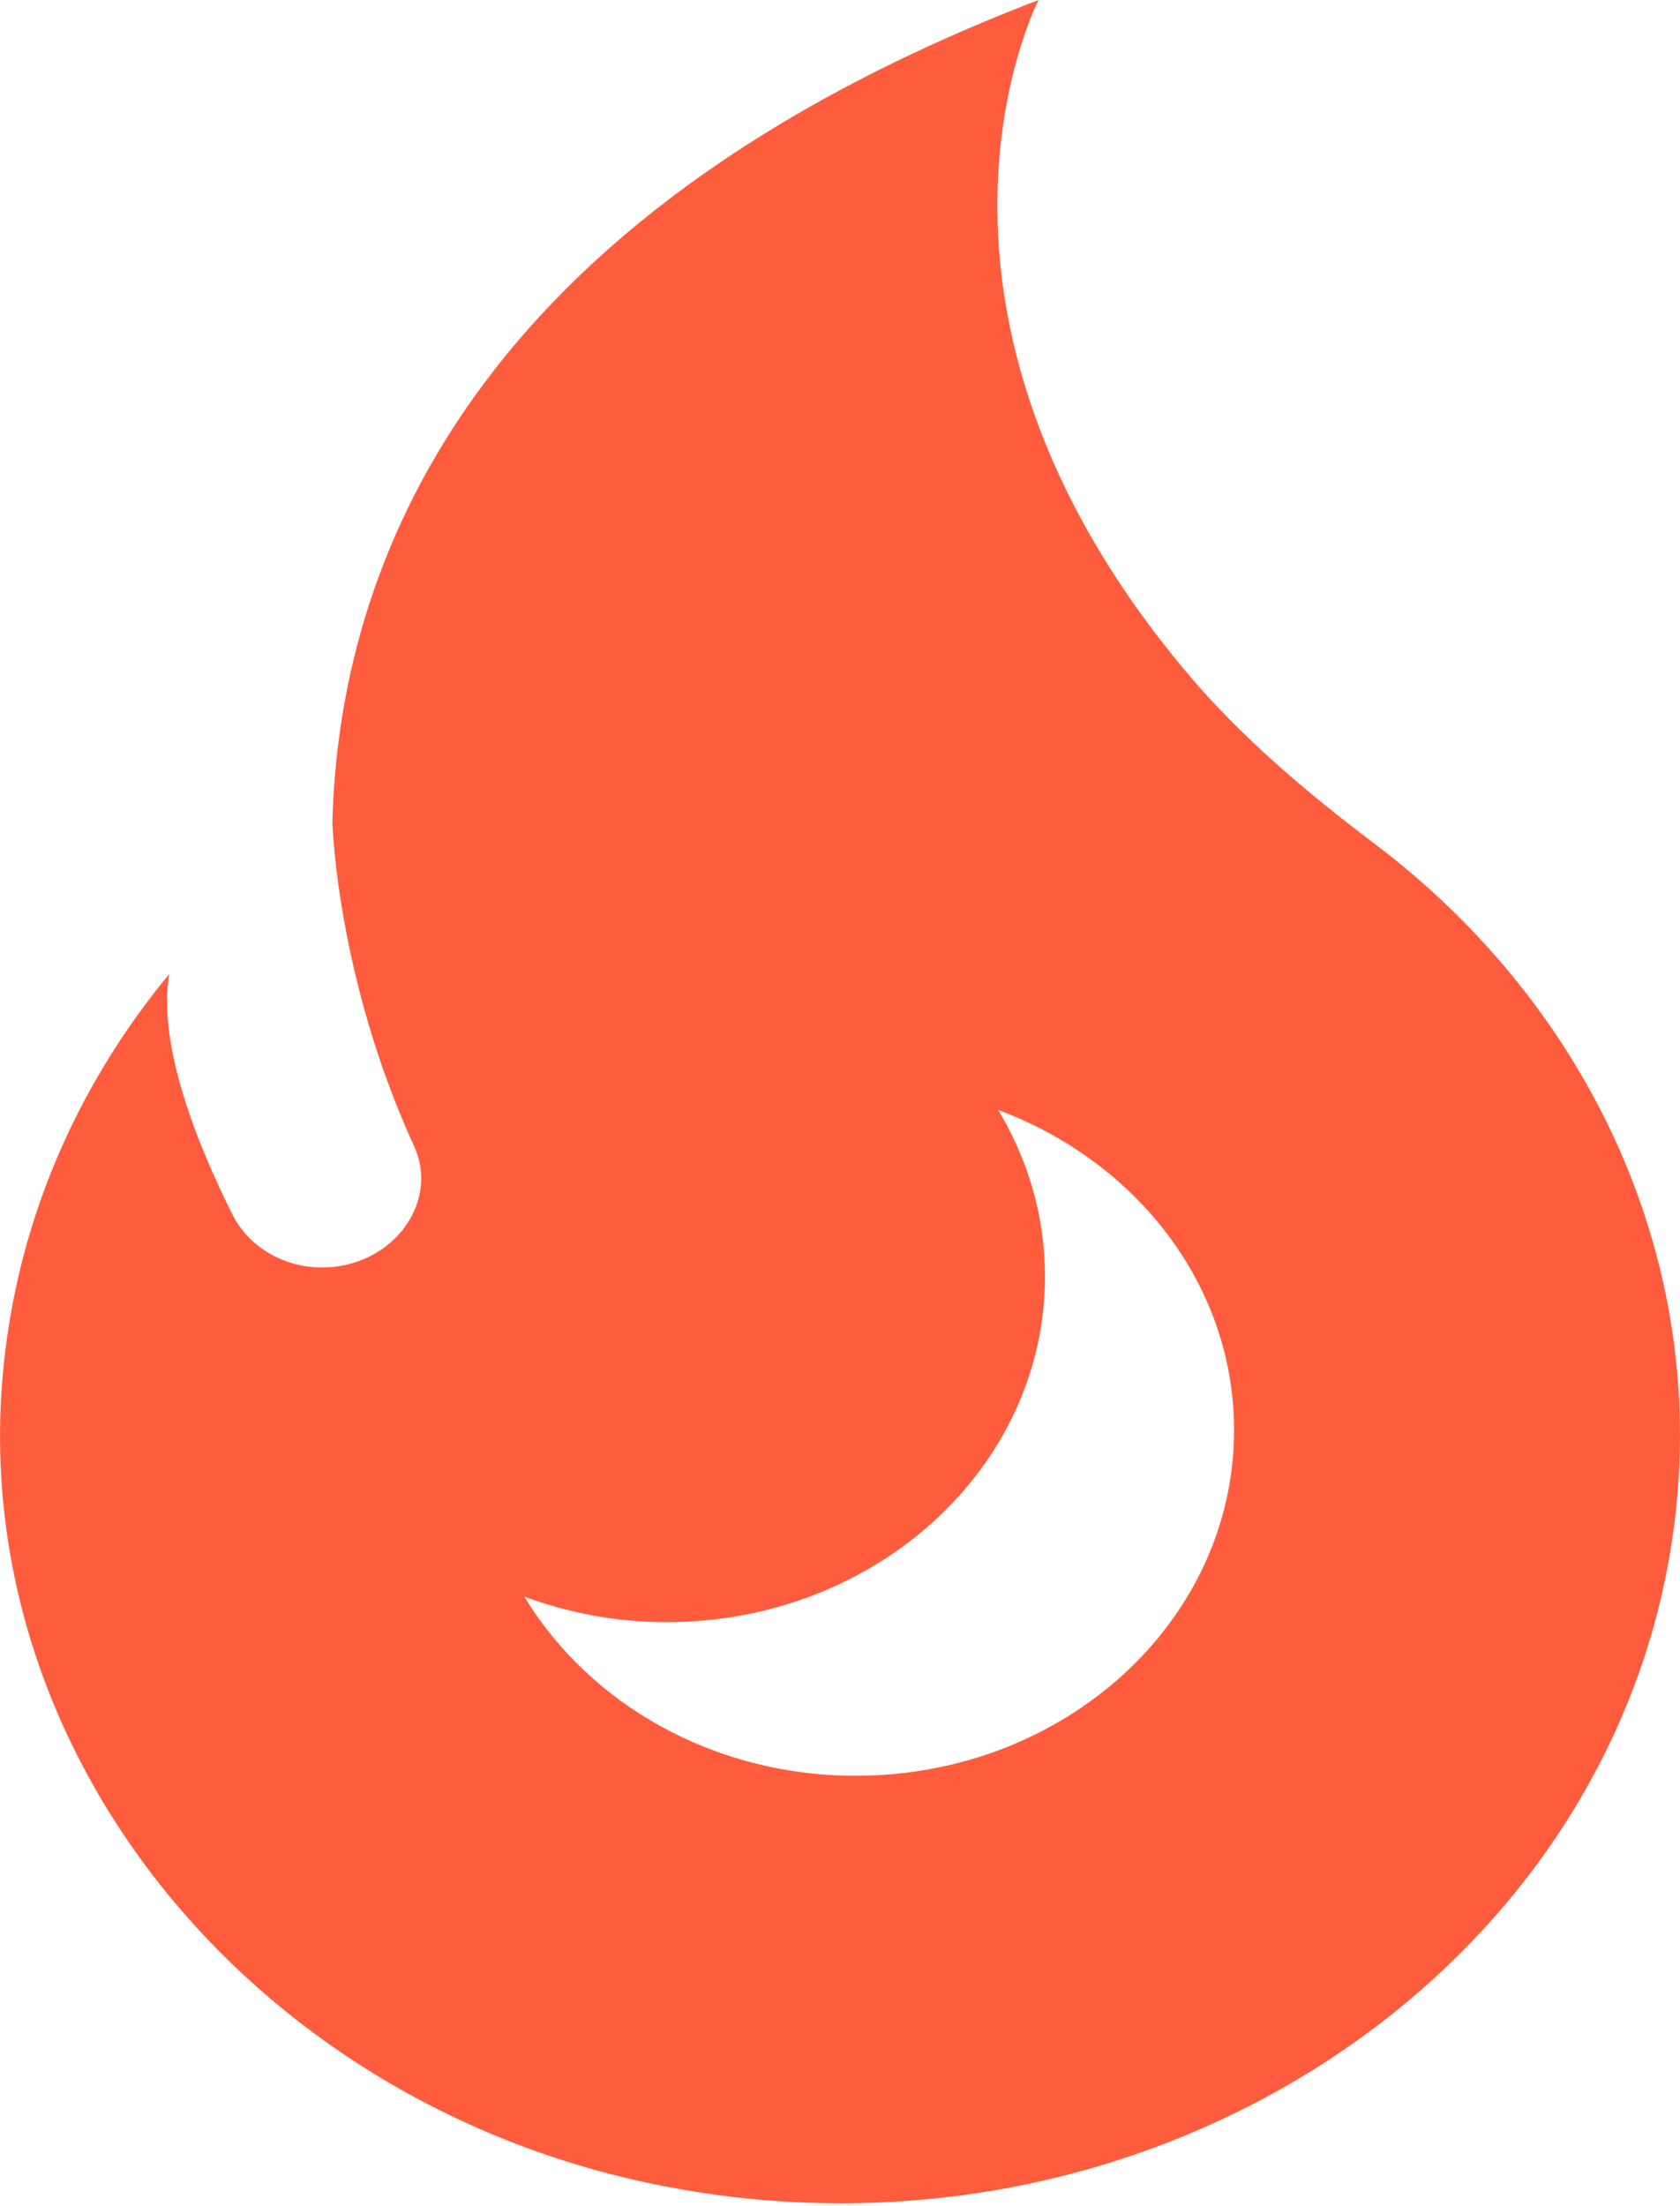 <?xml version="1.0" encoding="UTF-8"?>
<svg width="16px" height="21px" viewBox="0 0 16 21" version="1.1" xmlns="http://www.w3.org/2000/svg" xmlns:xlink="http://www.w3.org/1999/xlink">
    <!-- Generator: Sketch 47.1 (45422) - http://www.bohemiancoding.com/sketch -->
    <title>Shape</title>
    <desc>Created with Sketch.</desc>
    <defs></defs>
    <g id="SYMBOLS" stroke="none" stroke-width="1" fill="none" fill-rule="evenodd">
        <g id="Reaction" transform="translate(-396, -6)" fill-rule="nonzero" fill="#FF5C3E">
            <g id="like_button">
                <g transform="translate(326, 0)">
                    <g id="flamme_like" transform="translate(70, 6)">
                        <path d="M13.088,8.029 C12.437,7.538 11.815,7.012 11.301,6.4 C8.376,2.92 9.891,0 9.891,0 C4.461,2.081 3.224,5.385 3.165,7.846 L3.168,7.872 C3.168,7.872 3.217,9.328 3.943,10.908 C4.174,11.412 3.795,11.978 3.203,12.056 C2.79,12.111 2.391,11.91 2.216,11.565 C1.905,10.947 1.493,9.964 1.612,9.271 C0.717,10.354 0.137,11.68 0.021,13.152 C-0.267,16.782 2.493,20.102 6.399,20.824 C10.977,21.67 15.311,18.804 15.927,14.645 C16.311,12.047 15.15,9.584 13.088,8.029 Z M8.15,16.903 C6.79,16.903 5.607,16.214 4.994,15.198 C5.412,15.353 5.869,15.441 6.349,15.441 C8.339,15.441 9.952,13.968 9.952,12.15 C9.952,11.575 9.79,11.036 9.506,10.565 C10.823,11.055 11.753,12.234 11.753,13.613 C11.753,15.43 10.14,16.903 8.15,16.903 Z" id="Shape"></path>
                    </g>
                </g>
            </g>
        </g>
    </g>
</svg>